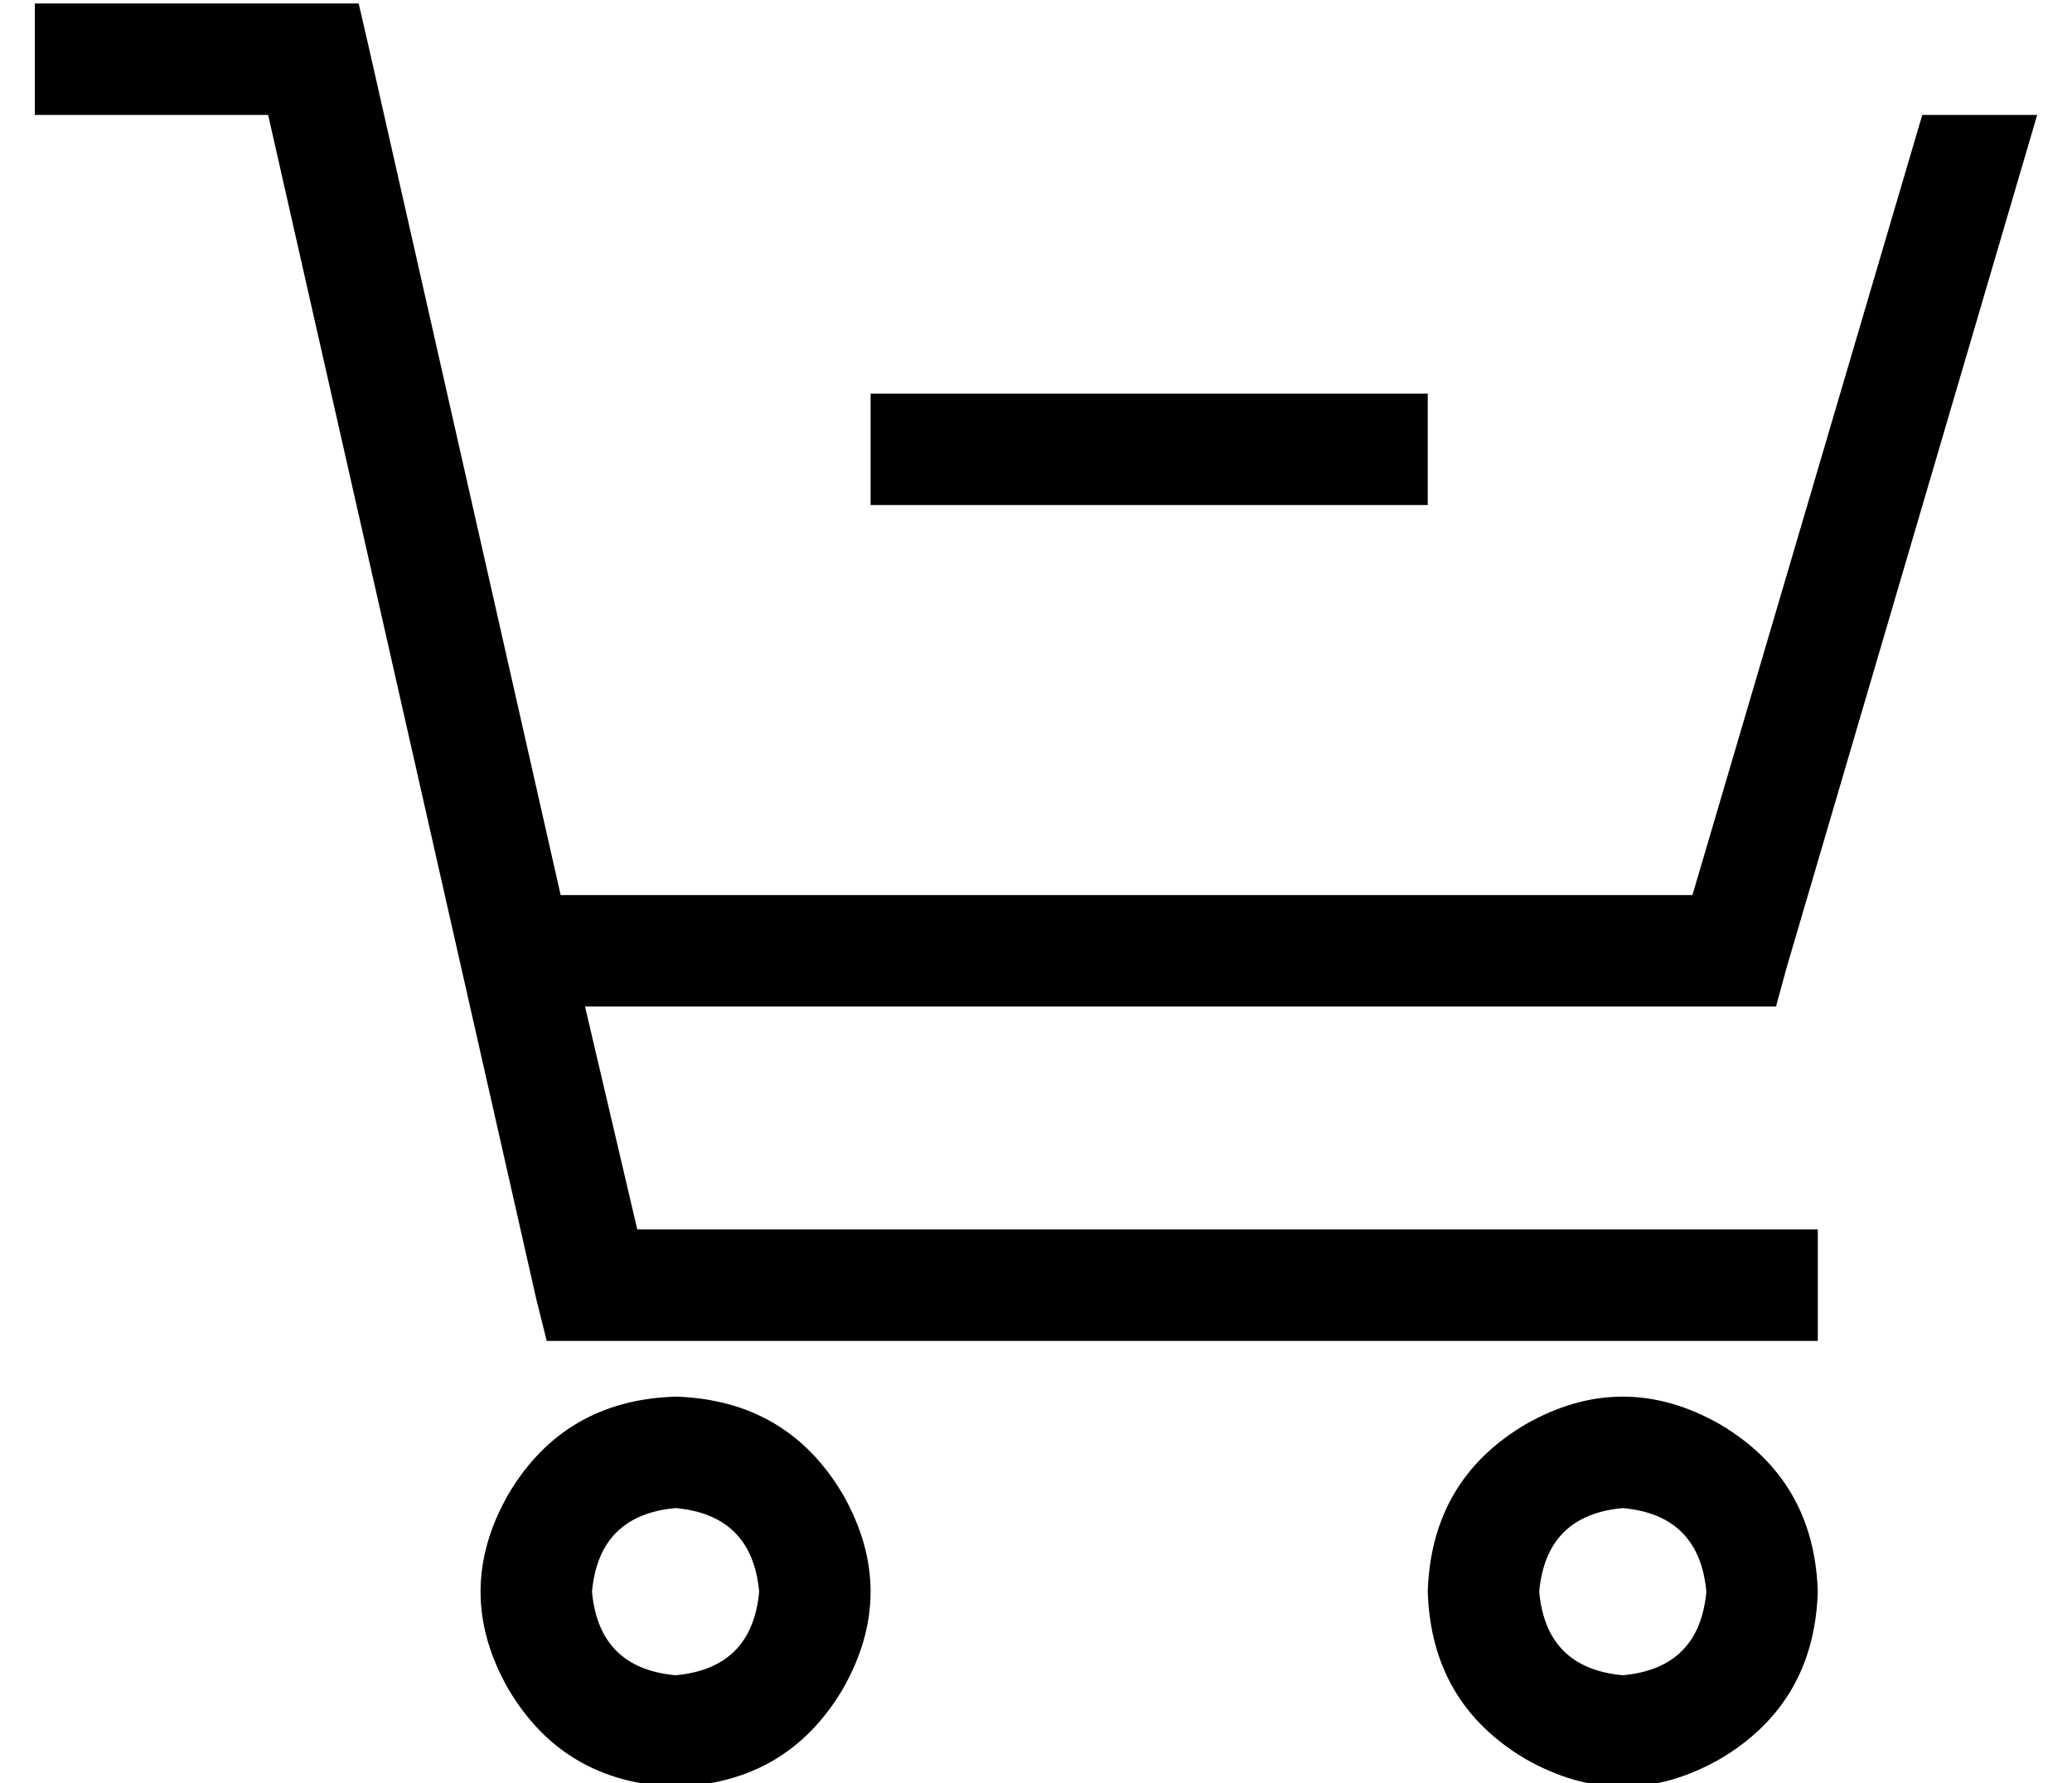 <?xml version="1.0" standalone="no"?>
<!DOCTYPE svg PUBLIC "-//W3C//DTD SVG 1.1//EN" "http://www.w3.org/Graphics/SVG/1.1/DTD/svg11.dtd" >
<svg xmlns="http://www.w3.org/2000/svg" xmlns:xlink="http://www.w3.org/1999/xlink" version="1.1" viewBox="-10 -40 595 512">
   <path fill="currentColor"
d="M0 -39h16h-16h93l3 13v0l55 243v0h325v0l66 -224v0h33v0l-72 245v0l-3 11v0h-12h-330l15 64v0h323h16v32v0h-16h-349l-3 -12v0l-77 -340v0h-51h-16v-32v0zM184 441q22 -2 24 -24q-2 -22 -24 -24q-22 2 -24 24q2 22 24 24v0zM184 361q32 1 48 28q16 28 0 56q-16 27 -48 28
q-32 -1 -48 -28q-16 -28 0 -56q16 -27 48 -28v0zM480 417q-2 -22 -24 -24q-22 2 -24 24q2 22 24 24q22 -2 24 -24v0zM400 417q1 -32 28 -48q28 -16 56 0q27 16 28 48q-1 32 -28 48q-28 16 -56 0q-27 -16 -28 -48v0zM256 73h128h-128h144v32v0h-16h-144v-32v0h16v0z" />
</svg>
